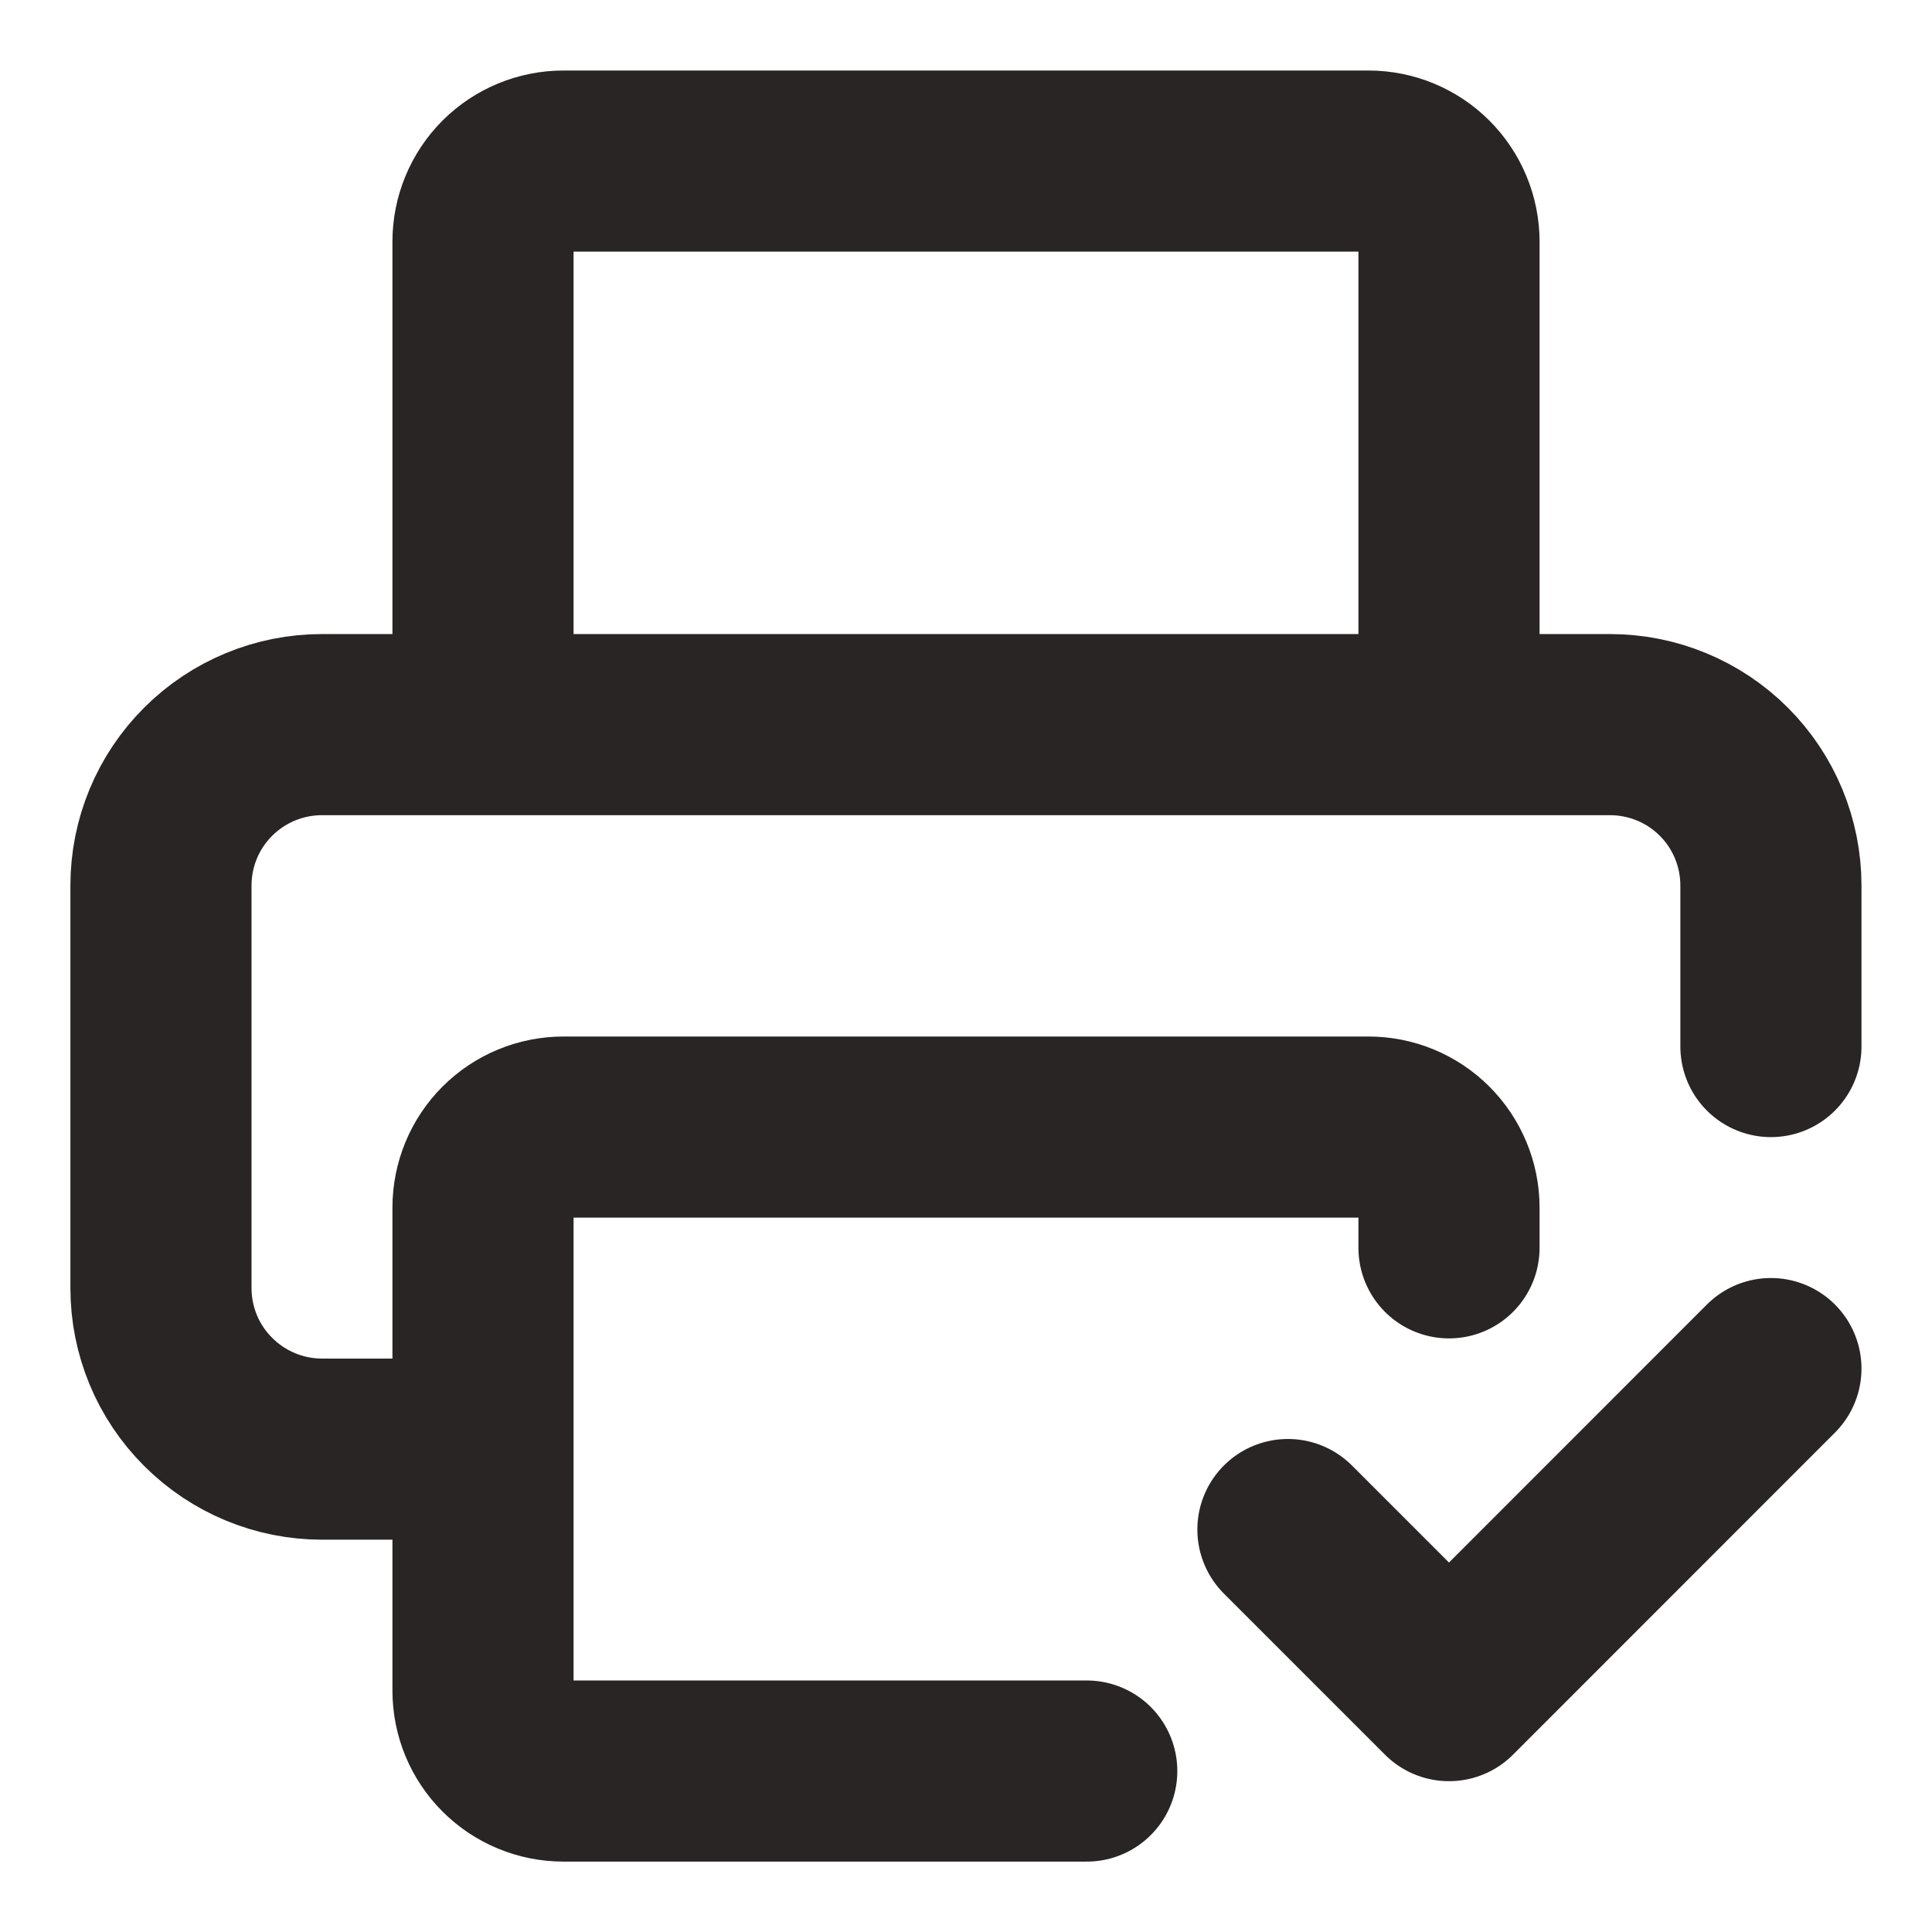 <svg width="16" height="16" viewBox="0 0 16 16" fill="none" xmlns="http://www.w3.org/2000/svg">
<g clip-path="url(#clip0_1225_32083)">
<path d="M9 14.667H4.666C4.49 14.667 4.32 14.597 4.195 14.472C4.07 14.347 4 14.178 4 14.001V10.001C4 9.824 4.07 9.654 4.195 9.529C4.32 9.404 4.49 9.334 4.666 9.334H11.333C11.51 9.334 11.679 9.404 11.804 9.529C11.929 9.654 12 9.824 12 10.001V10.334M10.666 12.667L12 14.001L14.666 11.334M4 12.001H2.666C2.313 12.001 1.974 11.86 1.724 11.61C1.473 11.36 1.333 11.021 1.333 10.667V7.334C1.333 6.98 1.473 6.641 1.724 6.391C1.974 6.141 2.313 6.001 2.666 6.001H13.333C13.687 6.001 14.026 6.141 14.276 6.391C14.526 6.641 14.666 6.98 14.666 7.334V8.667M4 6.001V2.001C4 1.824 4.07 1.654 4.195 1.529C4.32 1.404 4.49 1.334 4.666 1.334H11.333C11.51 1.334 11.679 1.404 11.804 1.529C11.929 1.654 12 1.824 12 2.001V6.001" stroke="#292524" stroke-width="1.5" stroke-linecap="round" stroke-linejoin="round"/>
</g>
<defs>
<clipPath id="clip0_1225_32083">
<rect width="16" height="16" fill="white"/>
</clipPath>
</defs>
</svg>
